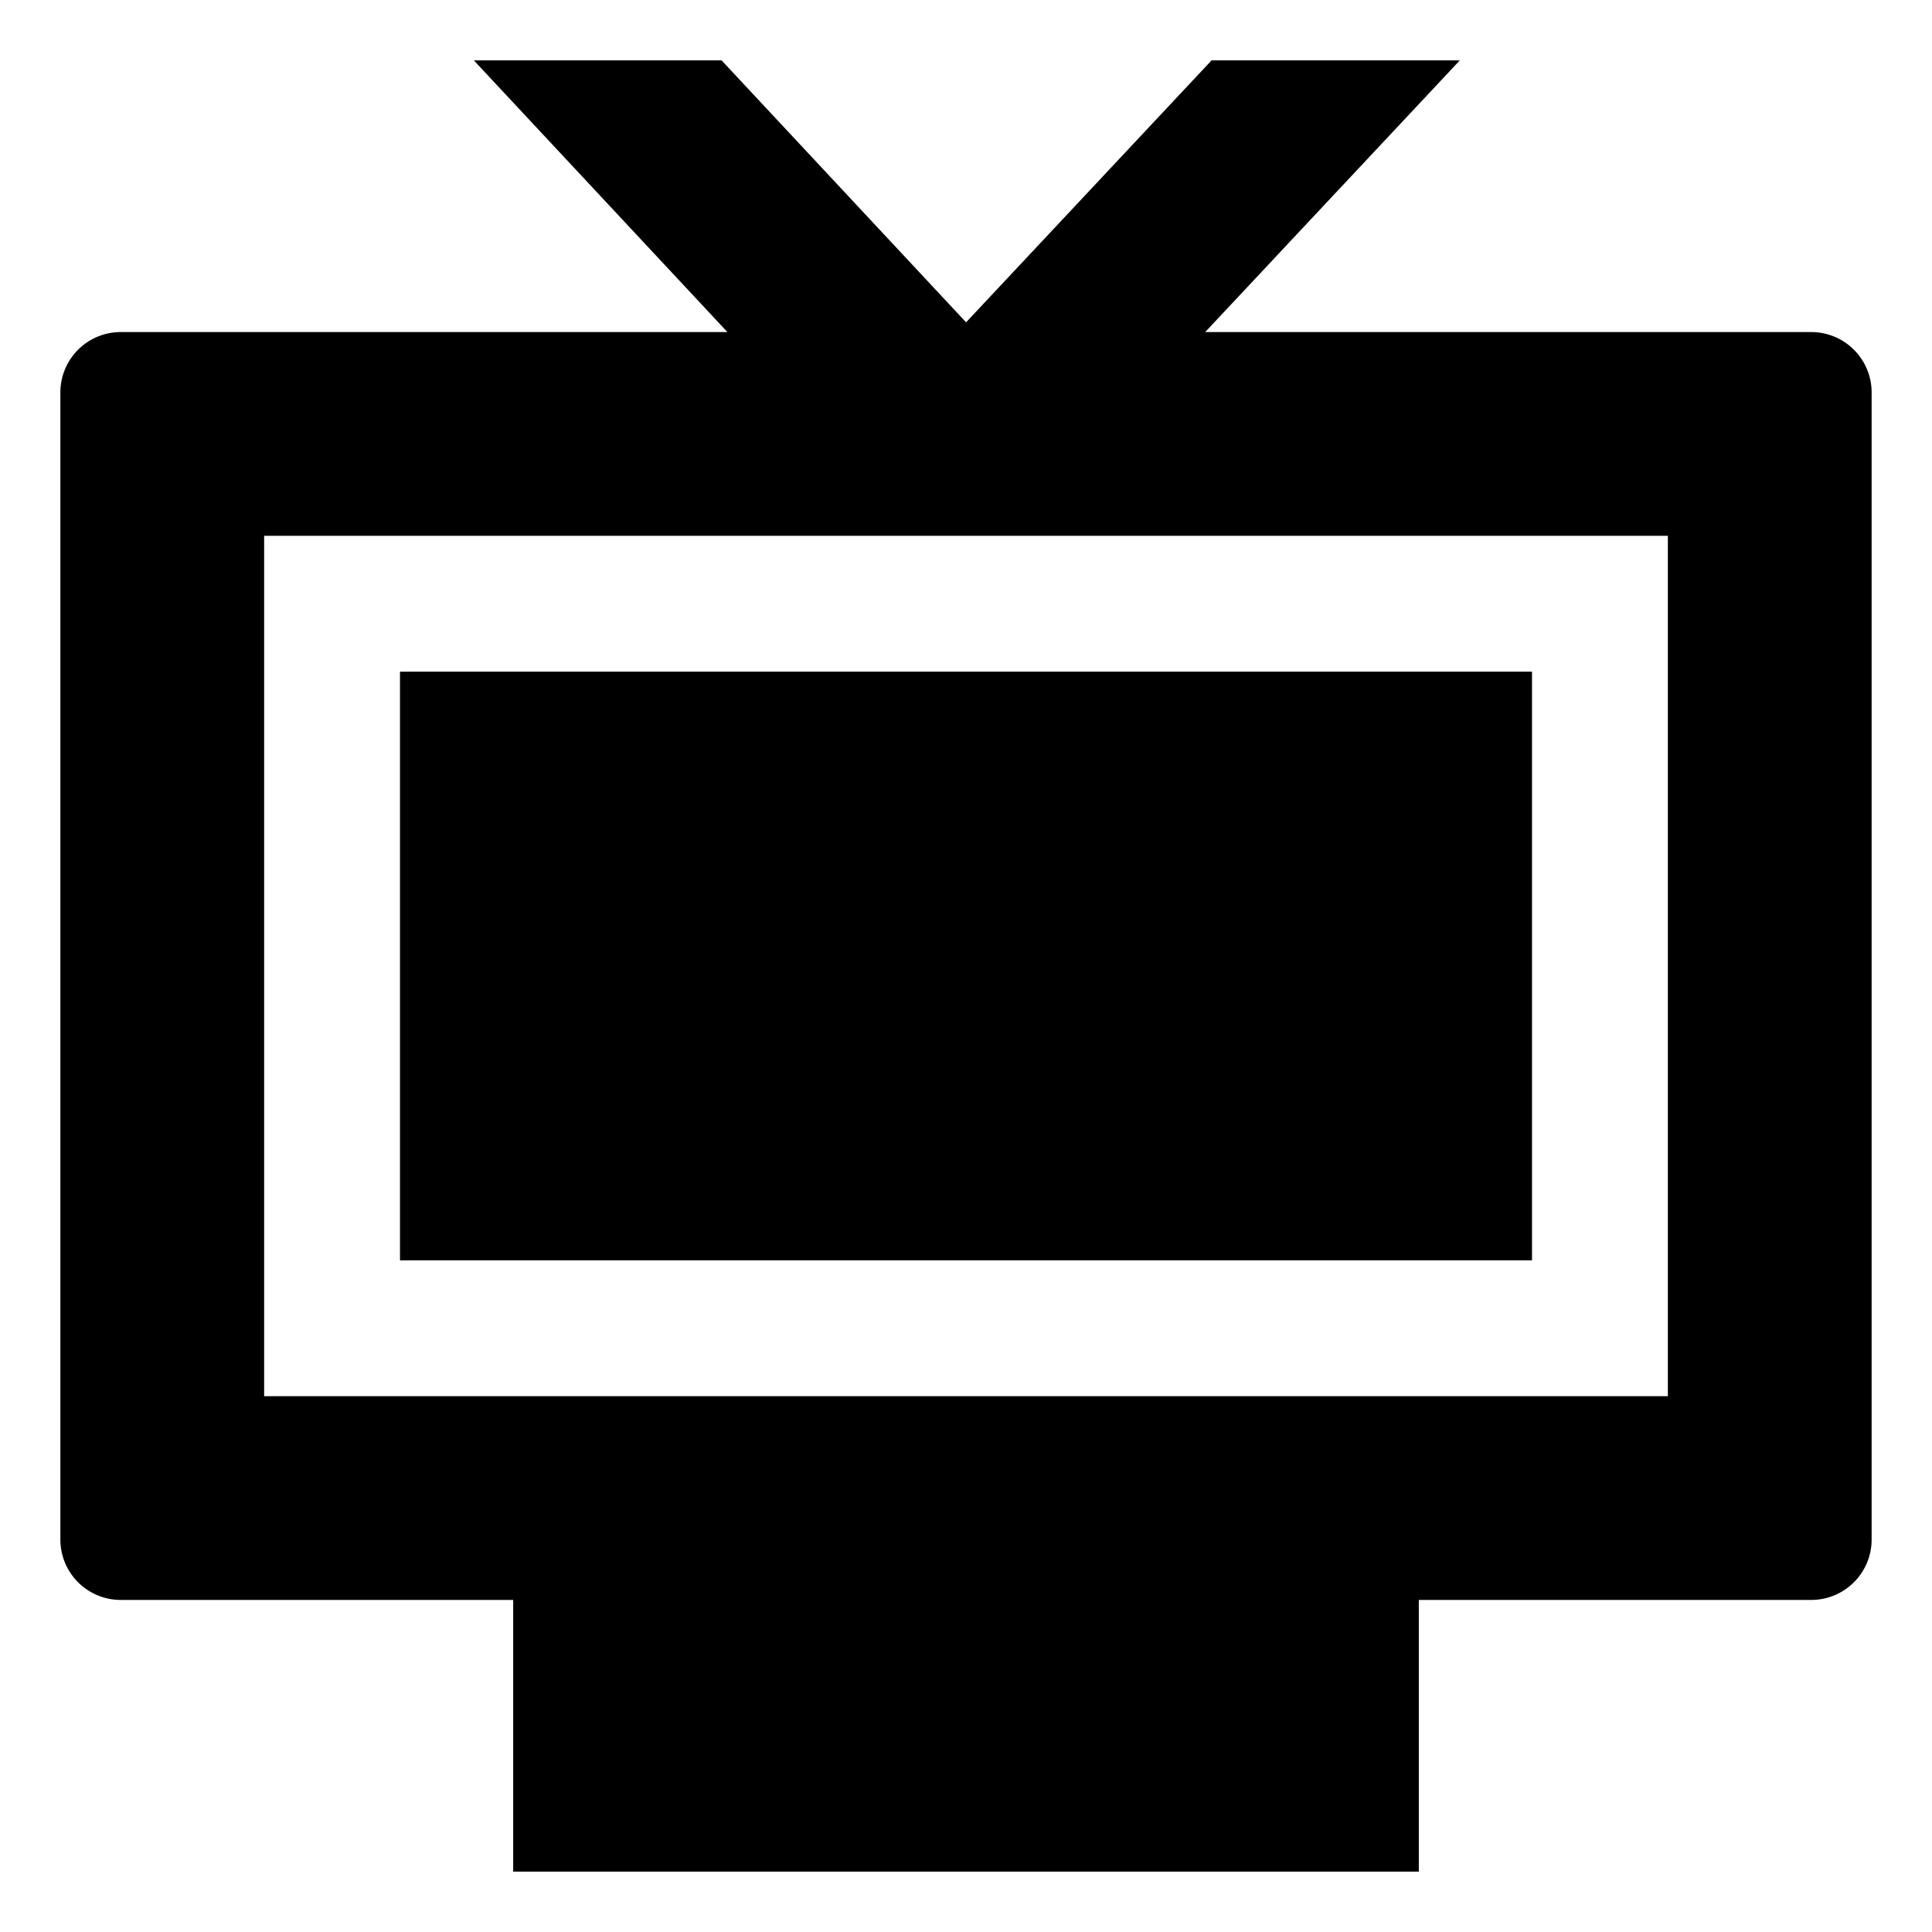 <svg xmlns="http://www.w3.org/2000/svg" viewBox="0 0 512 512">
  <rect width="300" height="156" x="106" y="178" fill="currentColor" class="ci-primary"/>
  <path fill="currentColor" d="M480,88H319.387l67.481-72H321.082L256.02,85.419,191.229,16H125.571l67.2,72H32a16,16,0,0,0-16,16V408a16,16,0,0,0,16,16H136v72H376V424H480a16,16,0,0,0,16-16V104A16,16,0,0,0,480,88ZM442,370H70V142H442Z" class="ci-primary"/>
</svg>
